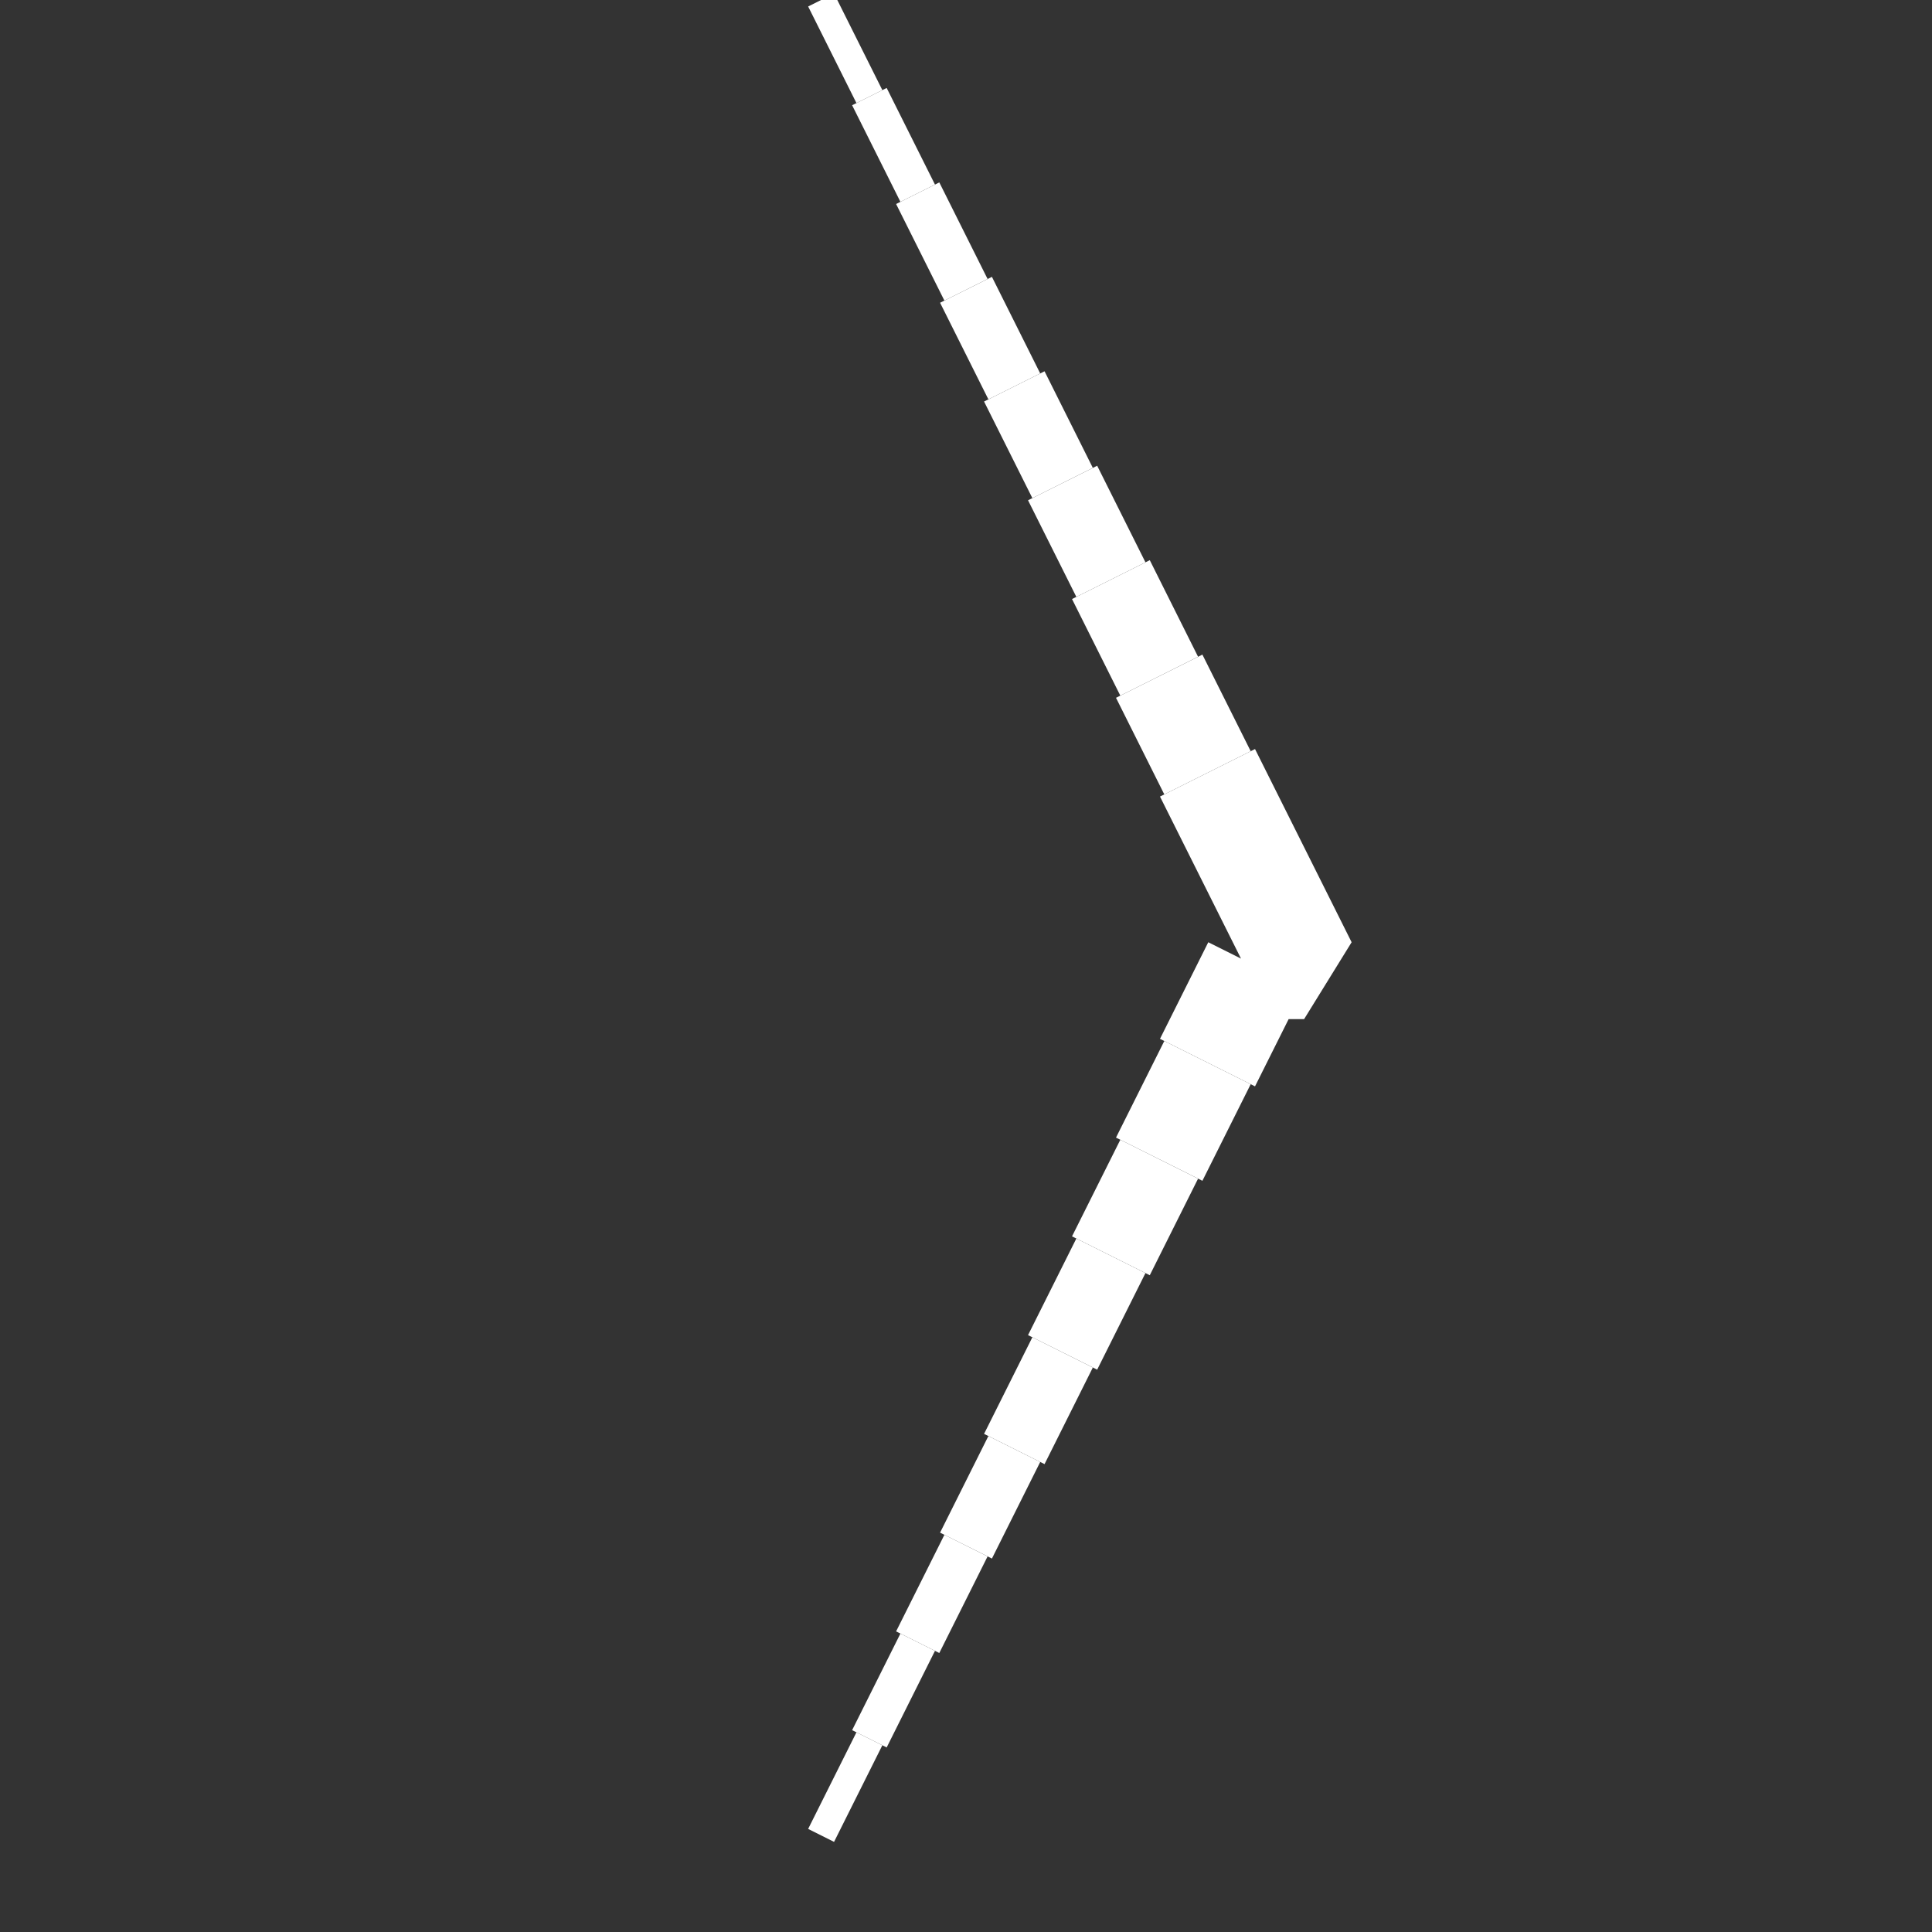 <svg width="100" height="100" xmlns="http://www.w3.org/2000/svg">
  <rect width="100%" height="100%" fill="#333333" stroke="none"/>
  <path d="M 65 50 L 67.5 50 L 65 45 M 65 50 L 62.5 55 M 65 45 L 62.5 40" fill="none" stroke="white" stroke-width="5.5" stroke-linecap="butt" stroke-linejoin="bevel"/>
  <path d="M 62.5 55 L 60 60 M 62.5 40 L 60 35" fill="none" stroke="white" stroke-width="5" stroke-linecap="butt" stroke-linejoin="bevel"/>
  <path d="M 60 60 L 57.5 65 M 60 35 L 57.5 30" fill="none" stroke="white" stroke-width="4.5" stroke-linecap="butt" stroke-linejoin="bevel"/>
  <path d="M 57.5 65 L 55 70 M 57.5 30 L 55 25" fill="none" stroke="white" stroke-width="4" stroke-linecap="butt" stroke-linejoin="bevel"/>
  <path d="M 55 70 L 52.5 75 M 55 25 L 52.5 20" fill="none" stroke="white" stroke-width="3.5" stroke-linecap="butt" stroke-linejoin="bevel"/>
  <path d="M 52.5 75 L 50 80 M 52.5 20 L 50 15" fill="none" stroke="white" stroke-width="3" stroke-linecap="butt" stroke-linejoin="bevel"/>
  <path d="M 50 80 L 47.5 85 M 50 15 L 47.5 10" fill="none" stroke="white" stroke-width="2.5" stroke-linecap="butt" stroke-linejoin="bevel"/>
  <path d="M 47.5 85 L 45 90 M 47.5 10 L 45 5" fill="none" stroke="white" stroke-width="2" stroke-linecap="butt" stroke-linejoin="bevel"/>
  <path d="M 45 90 L 42.5 95 M 45 5 L 42.5 0" fill="none" stroke="white" stroke-width="1.5" stroke-linecap="butt" stroke-linejoin="bevel"/>
</svg>